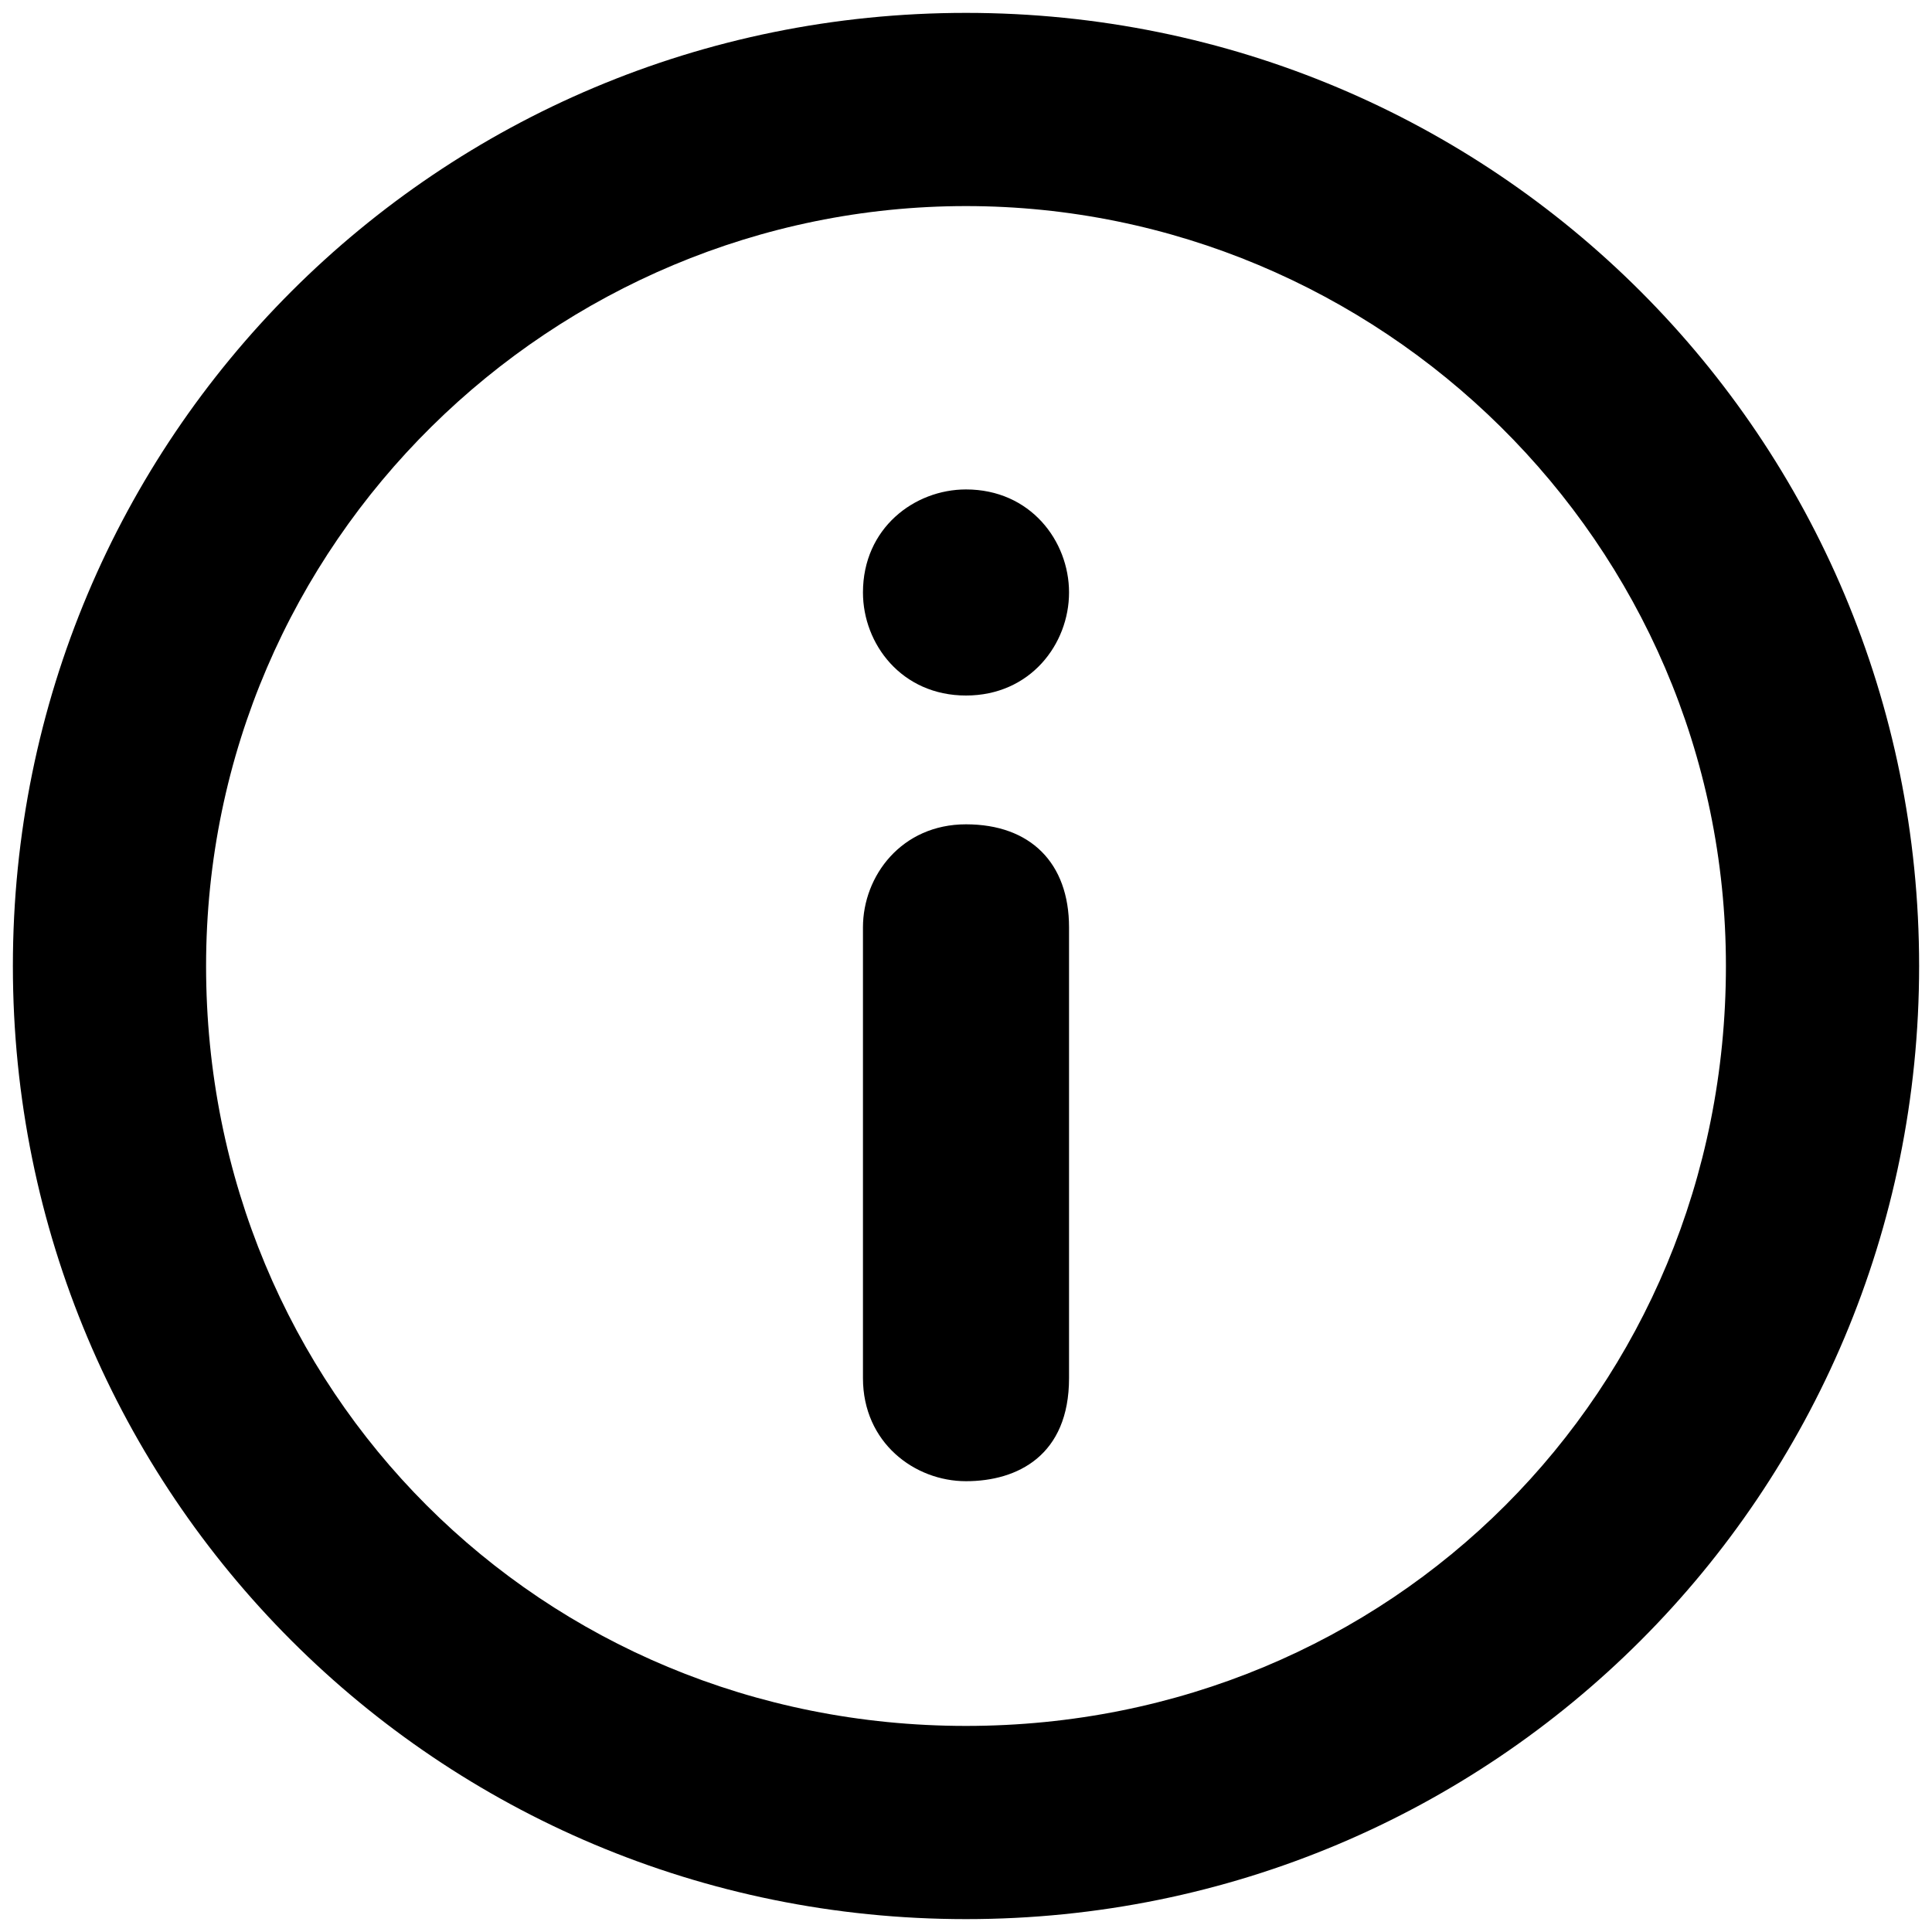 <?xml version="1.0" encoding="utf-8"?>
<!-- Generator: Adobe Illustrator 26.0.0, SVG Export Plug-In . SVG Version: 6.00 Build 0)  -->
<svg version="1.1" id="Layer_1" xmlns="http://www.w3.org/2000/svg" xmlns:xlink="http://www.w3.org/1999/xlink" x="0px" y="0px"
	 viewBox="0 0 15 15" style="enable-background:new 0 0 15 15;" xml:space="preserve" height="24" width="24">
<path d="M7.5,11.5c-0.4,0-0.8-0.3-0.8-0.8V7.2c0-0.4,0.3-0.8,0.8-0.8s0.8,0.3,0.8,0.8c0,0,0,2.6,0,3.5C8.3,11.3,7.9,11.5,7.5,11.5z"
	/>
<path d="M7.5,1.6c3.2,0,5.9,2.6,5.9,5.9s-2.6,5.9-5.9,5.9s-5.9-2.6-5.9-5.9S4.3,1.6,7.5,1.6 M7.5,0.1c-4.1,0-7.4,3.3-7.4,7.4
	s3.3,7.4,7.4,7.4s7.4-3.3,7.4-7.4S11.6,0.1,7.5,0.1L7.5,0.1z"/>
<path d="M7.5,3.8c-0.4,0-0.8,0.3-0.8,0.8C6.7,5,7,5.4,7.5,5.4C8,5.4,8.3,5,8.3,4.6C8.3,4.2,8,3.8,7.5,3.8L7.5,3.8z"/>
</svg>
